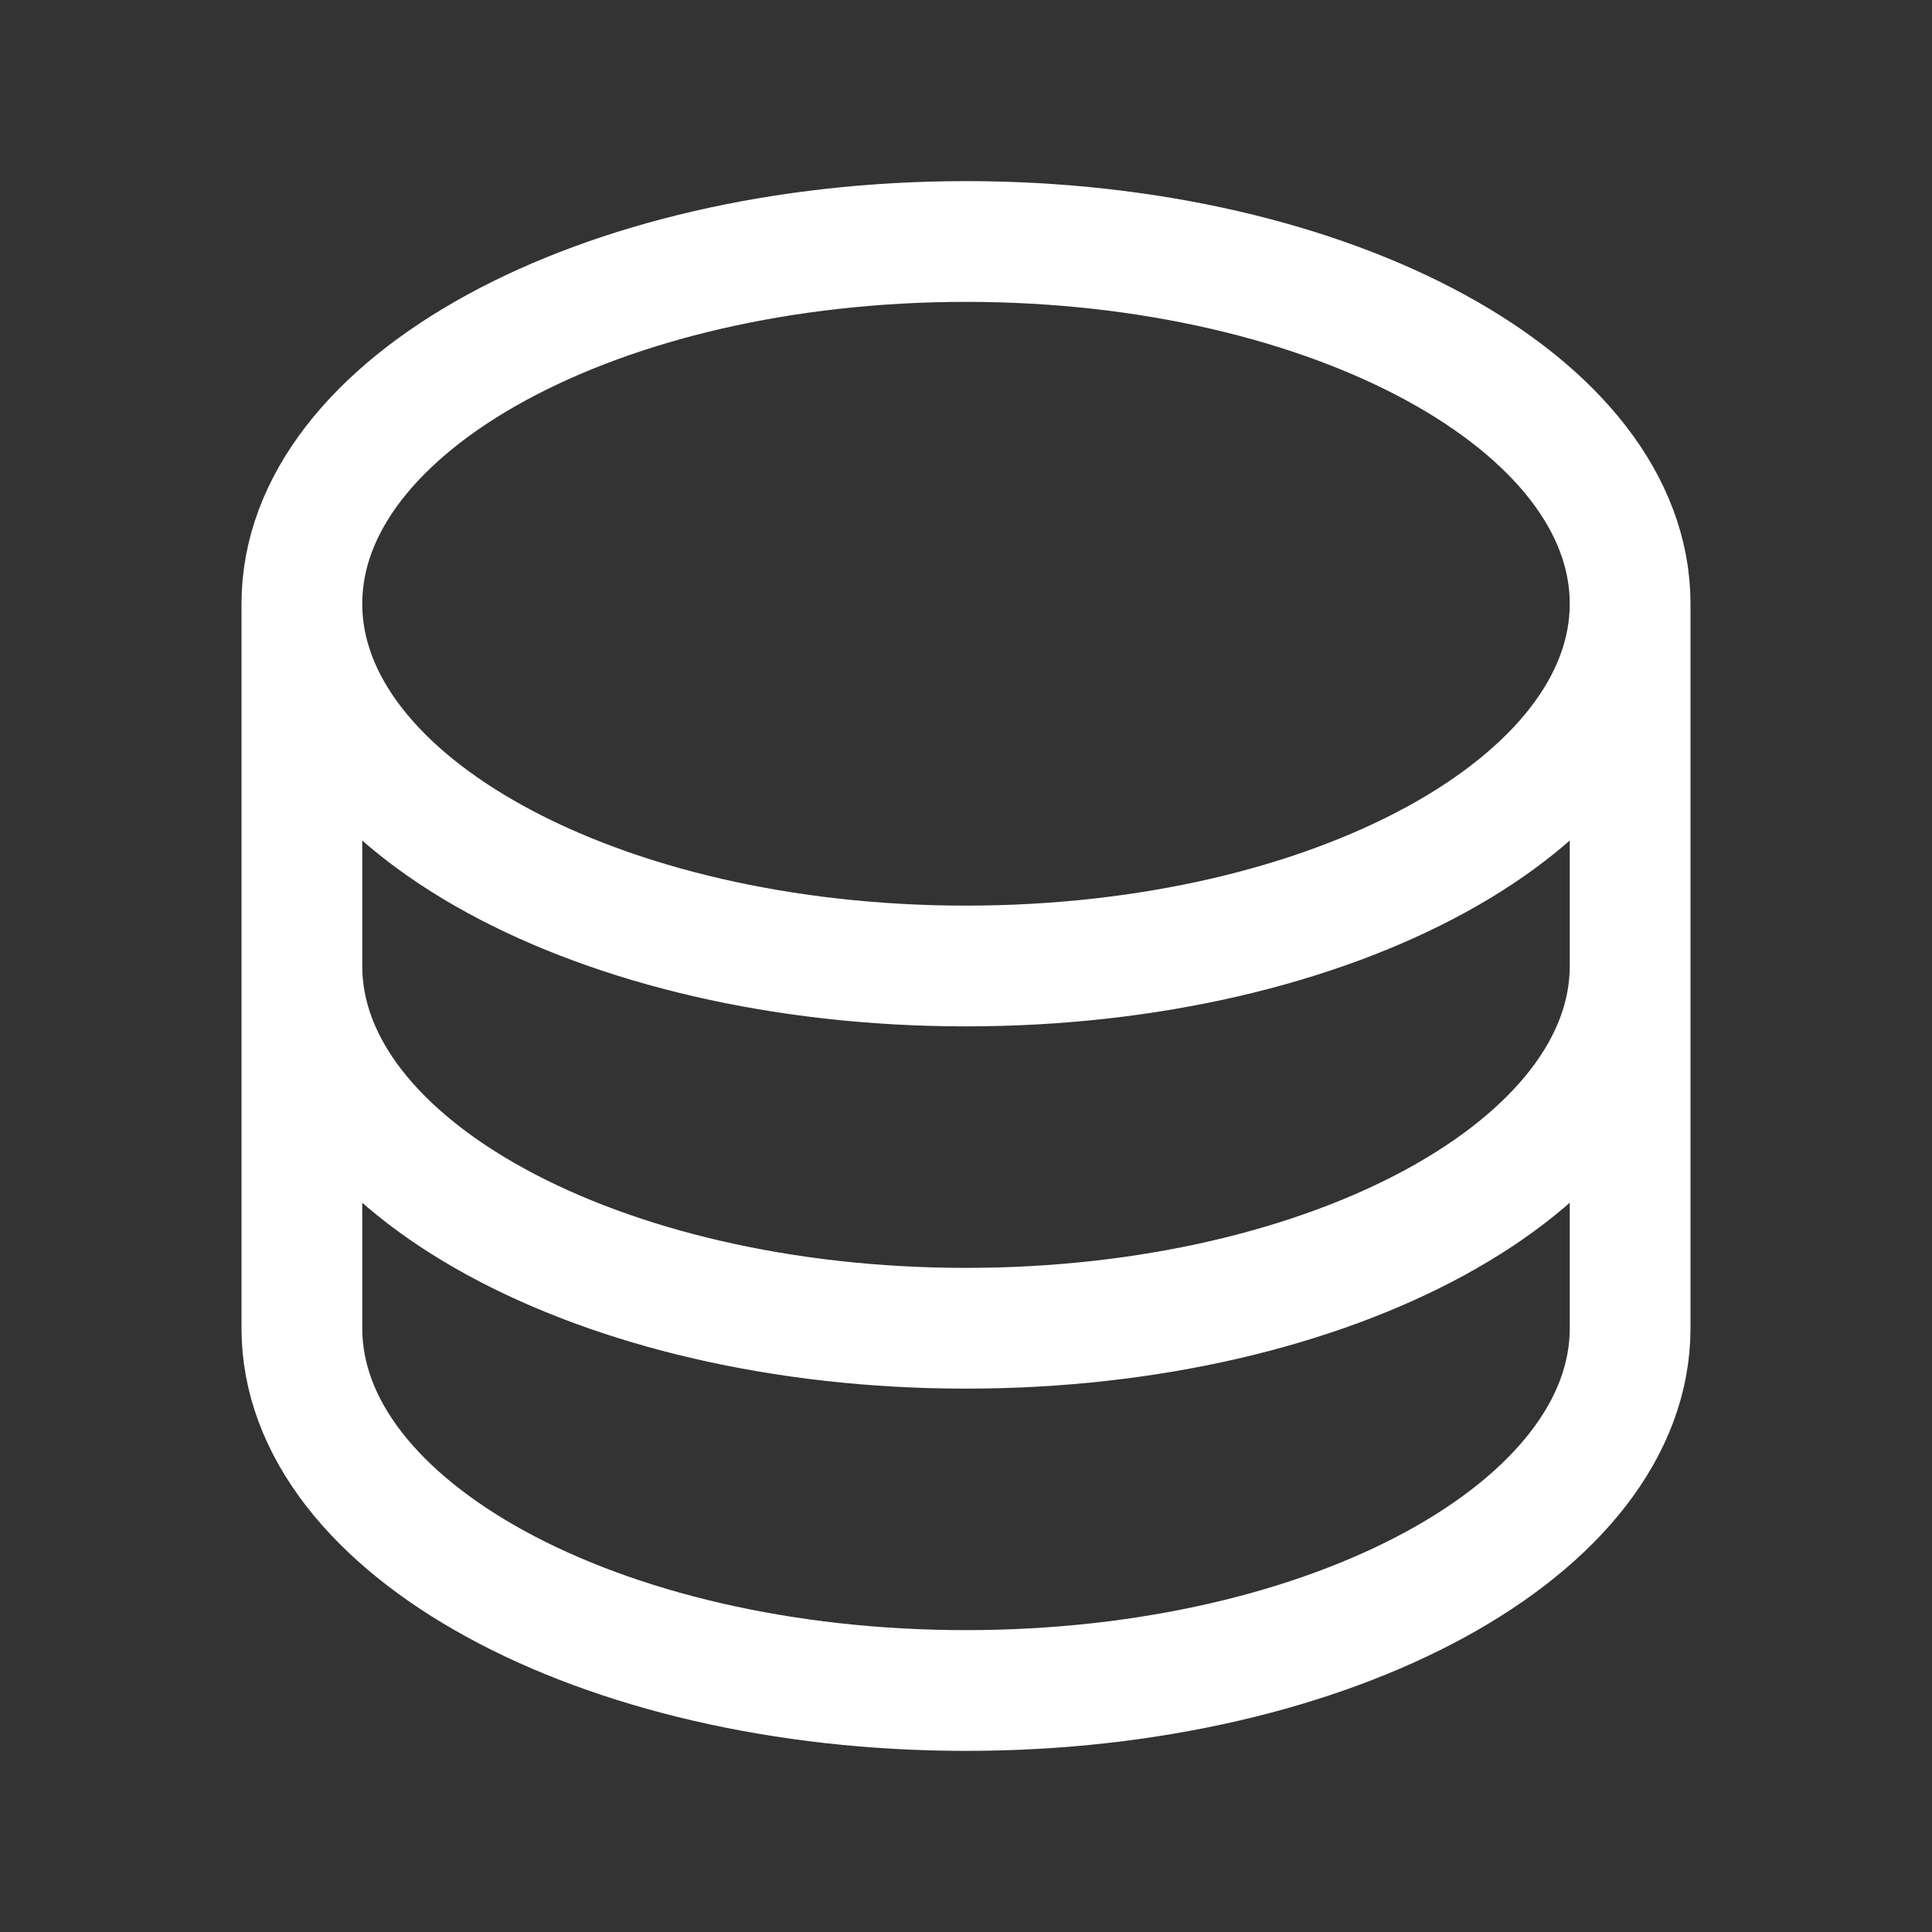 <svg width="20" height="20" viewBox="0 0 20 20" fill="none" xmlns="http://www.w3.org/2000/svg">
<rect x="0" y="0" width="20" height="20" fill="#333333" stroke="none"/>
<path d="M16.875 6.25C16.875 8.321 13.797 10 10 10C6.203 10 3.125 8.321 3.125 6.25M16.875 6.25C16.875 4.179 13.797 2.5 10 2.5C6.203 2.5 3.125 4.179 3.125 6.25M16.875 6.25V10M3.125 6.25V10M3.125 10C3.125 12.07 6.203 13.75 10 13.75C13.797 13.75 16.875 12.07 16.875 10M3.125 10V13.75C3.125 15.82 6.203 17.5 10 17.5C13.797 17.5 16.875 15.82 16.875 13.75V10" stroke="white" stroke-width="1.25" stroke-linecap="round" stroke-linejoin="round"/>
</svg>
